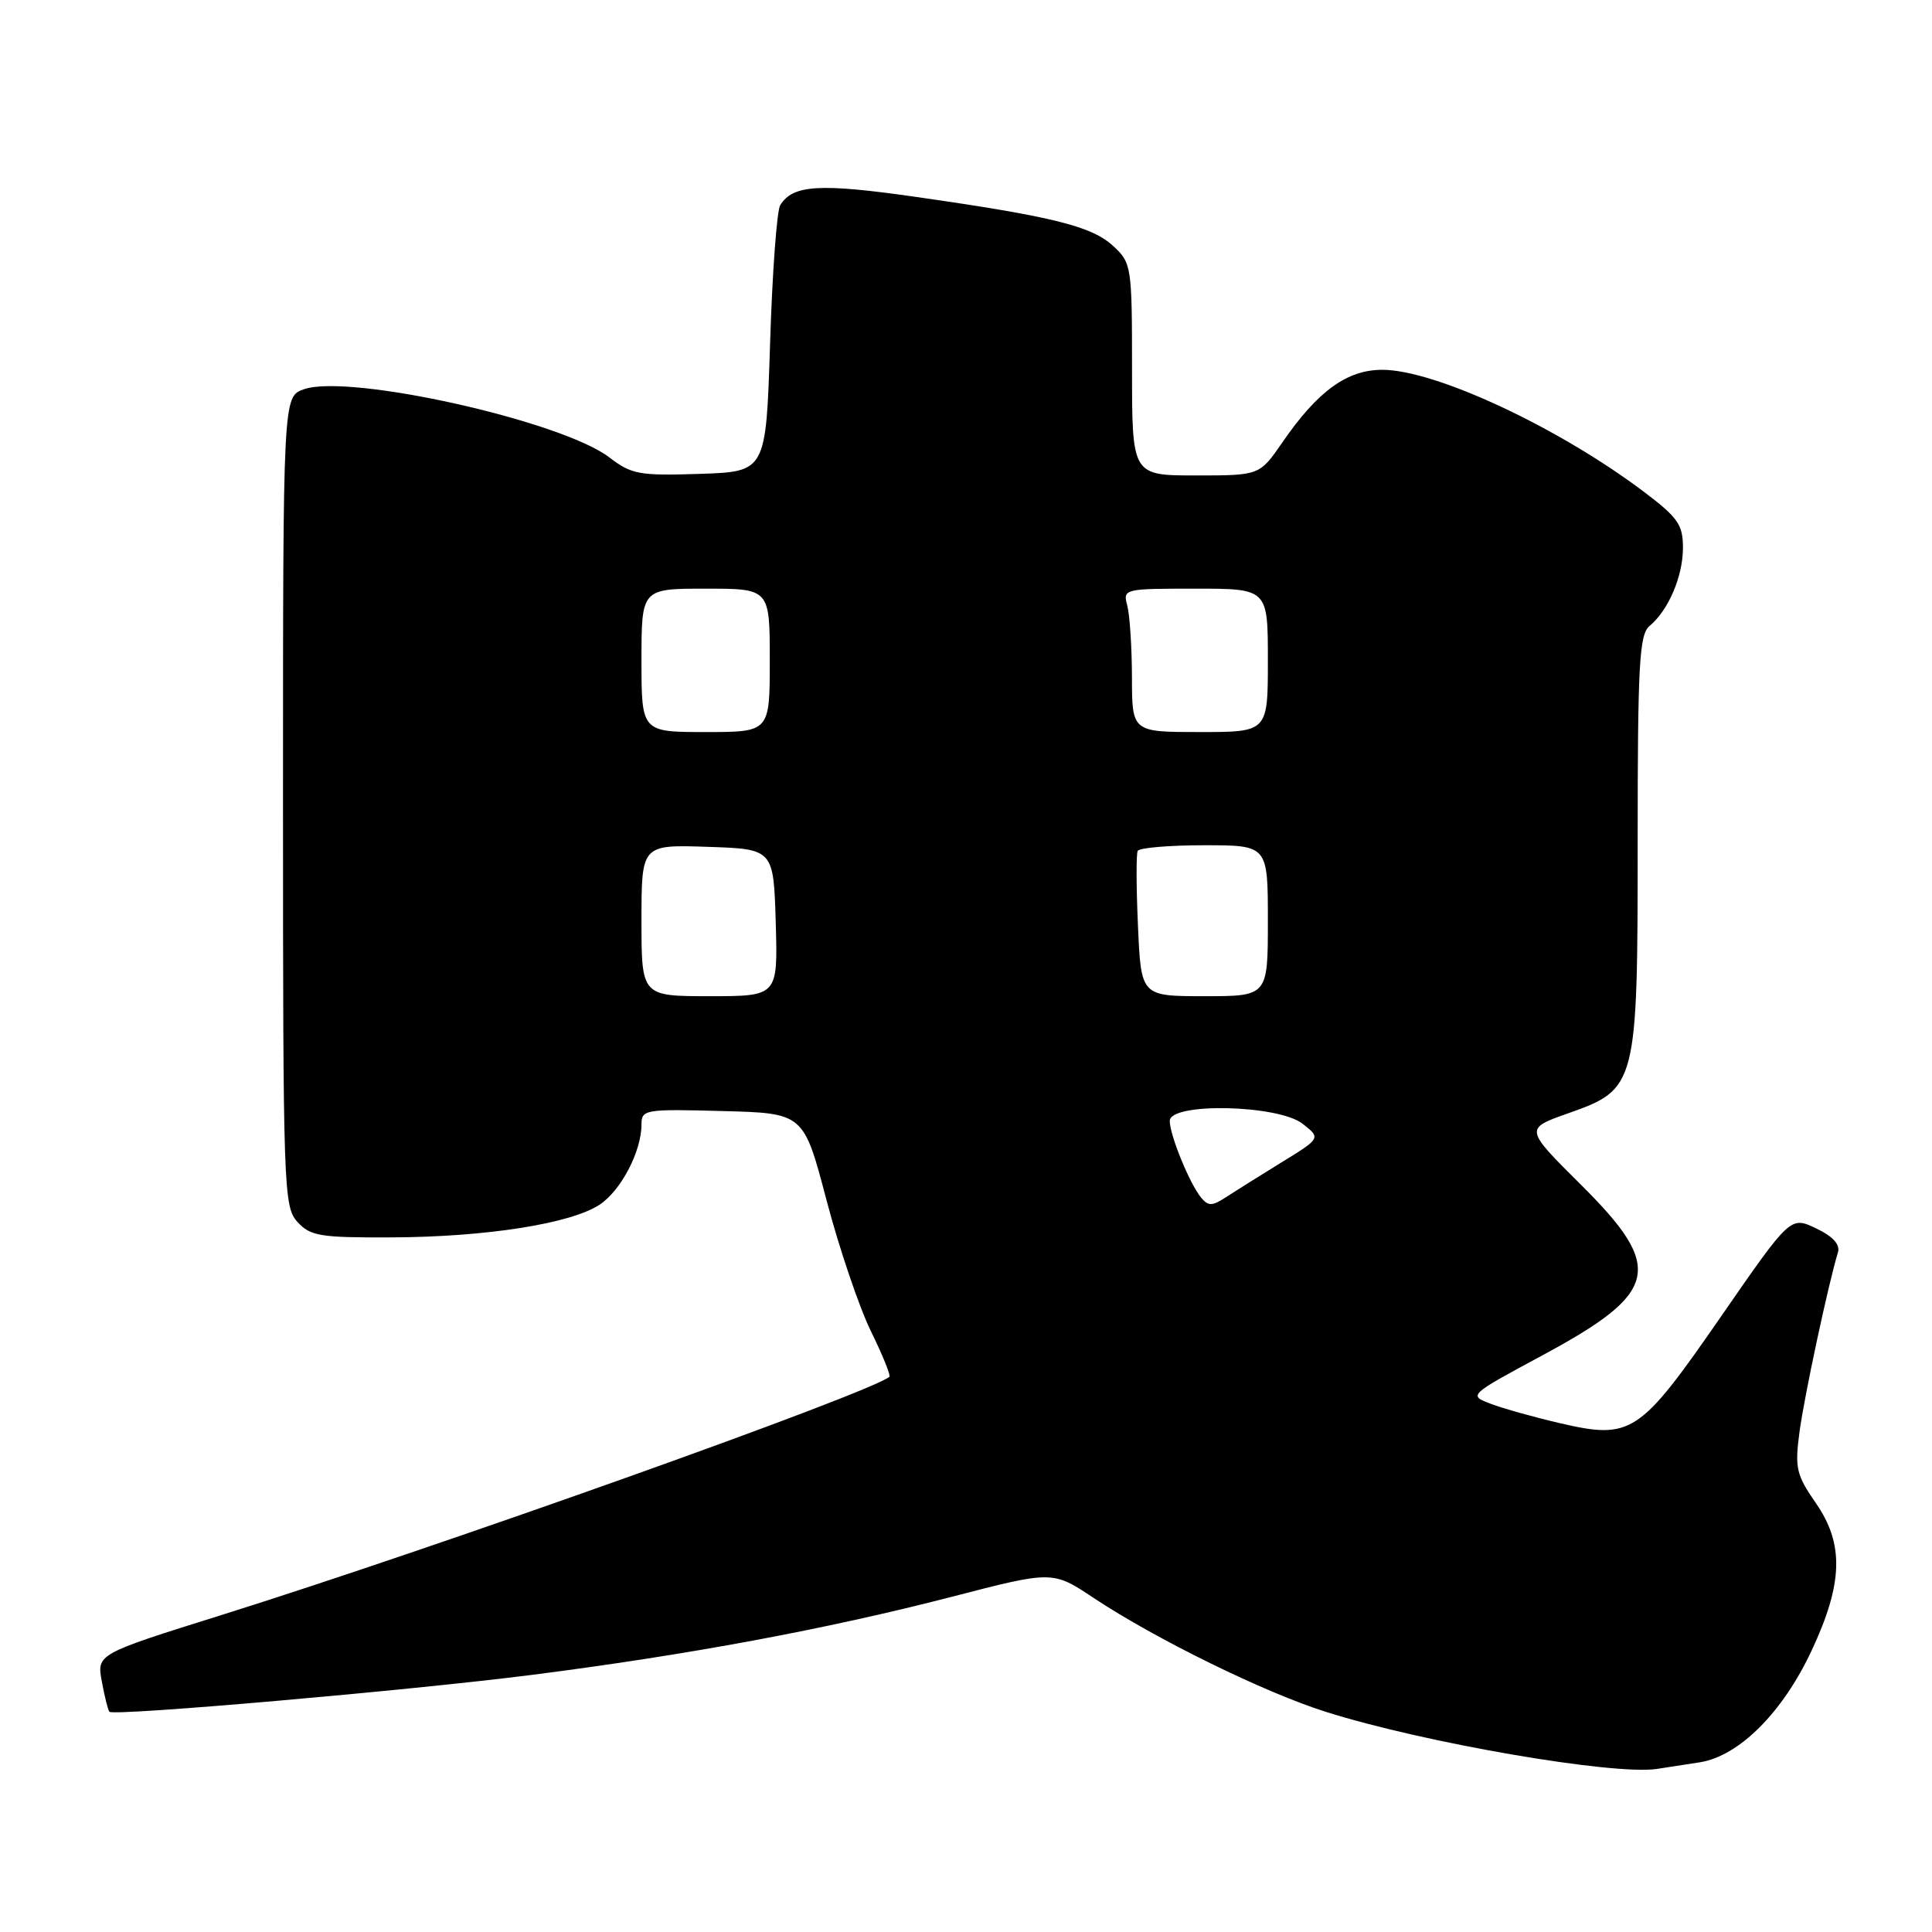 <?xml version="1.0" encoding="UTF-8" standalone="no"?>
<!DOCTYPE svg PUBLIC "-//W3C//DTD SVG 1.1//EN" "http://www.w3.org/Graphics/SVG/1.1/DTD/svg11.dtd" >
<svg xmlns="http://www.w3.org/2000/svg" xmlns:xlink="http://www.w3.org/1999/xlink" version="1.1" viewBox="0 0 256 256">
 <g >
 <path fill="currentColor"
d=" M 225.26 233.51 C 230.44 232.68 236.21 226.91 240.04 218.73 C 244.22 209.80 244.37 204.59 240.61 199.17 C 238.01 195.41 237.81 194.52 238.44 189.76 C 239.06 185.09 242.26 170.12 243.54 165.94 C 243.85 164.90 242.87 163.83 240.63 162.76 C 237.24 161.15 237.24 161.15 227.99 174.52 C 217.21 190.10 216.17 190.78 206.62 188.56 C 203.26 187.78 199.16 186.63 197.53 186.01 C 194.56 184.88 194.56 184.88 204.43 179.56 C 219.86 171.25 220.58 168.01 209.51 157.01 C 202.01 149.56 202.01 149.56 207.76 147.53 C 216.90 144.30 217.00 143.92 217.00 111.37 C 217.00 87.97 217.22 84.07 218.57 82.95 C 221.08 80.86 223.00 76.37 223.00 72.58 C 223.00 69.51 222.34 68.57 217.75 65.11 C 206.43 56.59 190.14 49.00 183.16 49.00 C 178.48 49.00 174.59 51.83 169.92 58.62 C 166.90 63.00 166.90 63.00 158.45 63.00 C 150.00 63.00 150.00 63.00 150.00 48.95 C 150.00 35.30 149.93 34.84 147.53 32.62 C 144.69 29.98 139.57 28.70 121.50 26.11 C 108.60 24.26 105.06 24.47 103.38 27.19 C 102.94 27.91 102.33 36.15 102.04 45.50 C 101.50 62.50 101.50 62.50 92.73 62.79 C 84.71 63.05 83.69 62.87 80.73 60.60 C 74.36 55.75 46.24 49.48 40.26 51.58 C 37.50 52.55 37.50 52.55 37.50 106.17 C 37.50 157.50 37.58 159.88 39.40 161.90 C 41.12 163.79 42.38 164.00 51.90 163.96 C 64.36 163.91 75.60 162.15 79.43 159.64 C 82.28 157.77 85.00 152.57 85.00 149.00 C 85.00 147.02 85.46 146.94 95.74 147.22 C 106.49 147.50 106.49 147.50 109.52 159.04 C 111.19 165.38 113.83 173.17 115.38 176.35 C 116.94 179.53 118.05 182.26 117.85 182.43 C 115.33 184.57 57.97 205.03 29.16 214.06 C 12.81 219.18 12.81 219.18 13.50 222.84 C 13.87 224.85 14.32 226.65 14.50 226.82 C 15.08 227.42 54.37 223.99 70.48 221.93 C 91.17 219.29 109.49 215.88 126.13 211.58 C 139.48 208.12 139.48 208.12 144.92 211.74 C 153.15 217.20 167.62 224.30 175.75 226.85 C 188.71 230.94 213.62 235.23 219.50 234.40 C 220.60 234.24 223.19 233.84 225.26 233.51 Z  M 159.16 158.70 C 157.64 156.86 155.00 150.42 155.00 148.53 C 155.00 146.06 169.38 146.37 172.61 148.91 C 175.03 150.81 175.03 150.81 169.76 154.05 C 166.87 155.83 163.55 157.91 162.39 158.67 C 160.62 159.82 160.10 159.83 159.16 158.70 Z  M 85.00 121.96 C 85.00 111.92 85.00 111.92 93.75 112.21 C 102.50 112.50 102.50 112.50 102.79 122.25 C 103.07 132.00 103.07 132.00 94.04 132.00 C 85.00 132.00 85.00 132.00 85.00 121.96 Z  M 150.79 122.75 C 150.56 117.66 150.54 113.16 150.75 112.75 C 150.95 112.34 154.92 112.00 159.56 112.00 C 168.00 112.00 168.00 112.00 168.00 122.00 C 168.00 132.00 168.00 132.00 159.60 132.00 C 151.20 132.00 151.20 132.00 150.79 122.75 Z  M 85.00 87.50 C 85.00 78.00 85.00 78.00 93.50 78.00 C 102.00 78.00 102.00 78.00 102.00 87.50 C 102.00 97.00 102.00 97.00 93.50 97.00 C 85.00 97.00 85.00 97.00 85.00 87.50 Z  M 149.99 89.75 C 149.98 85.76 149.70 81.49 149.37 80.25 C 148.78 78.03 148.90 78.00 158.38 78.00 C 168.00 78.00 168.00 78.00 168.00 87.50 C 168.00 97.00 168.00 97.00 159.00 97.00 C 150.00 97.00 150.00 97.00 149.99 89.75 Z "/>
</g>
</svg>